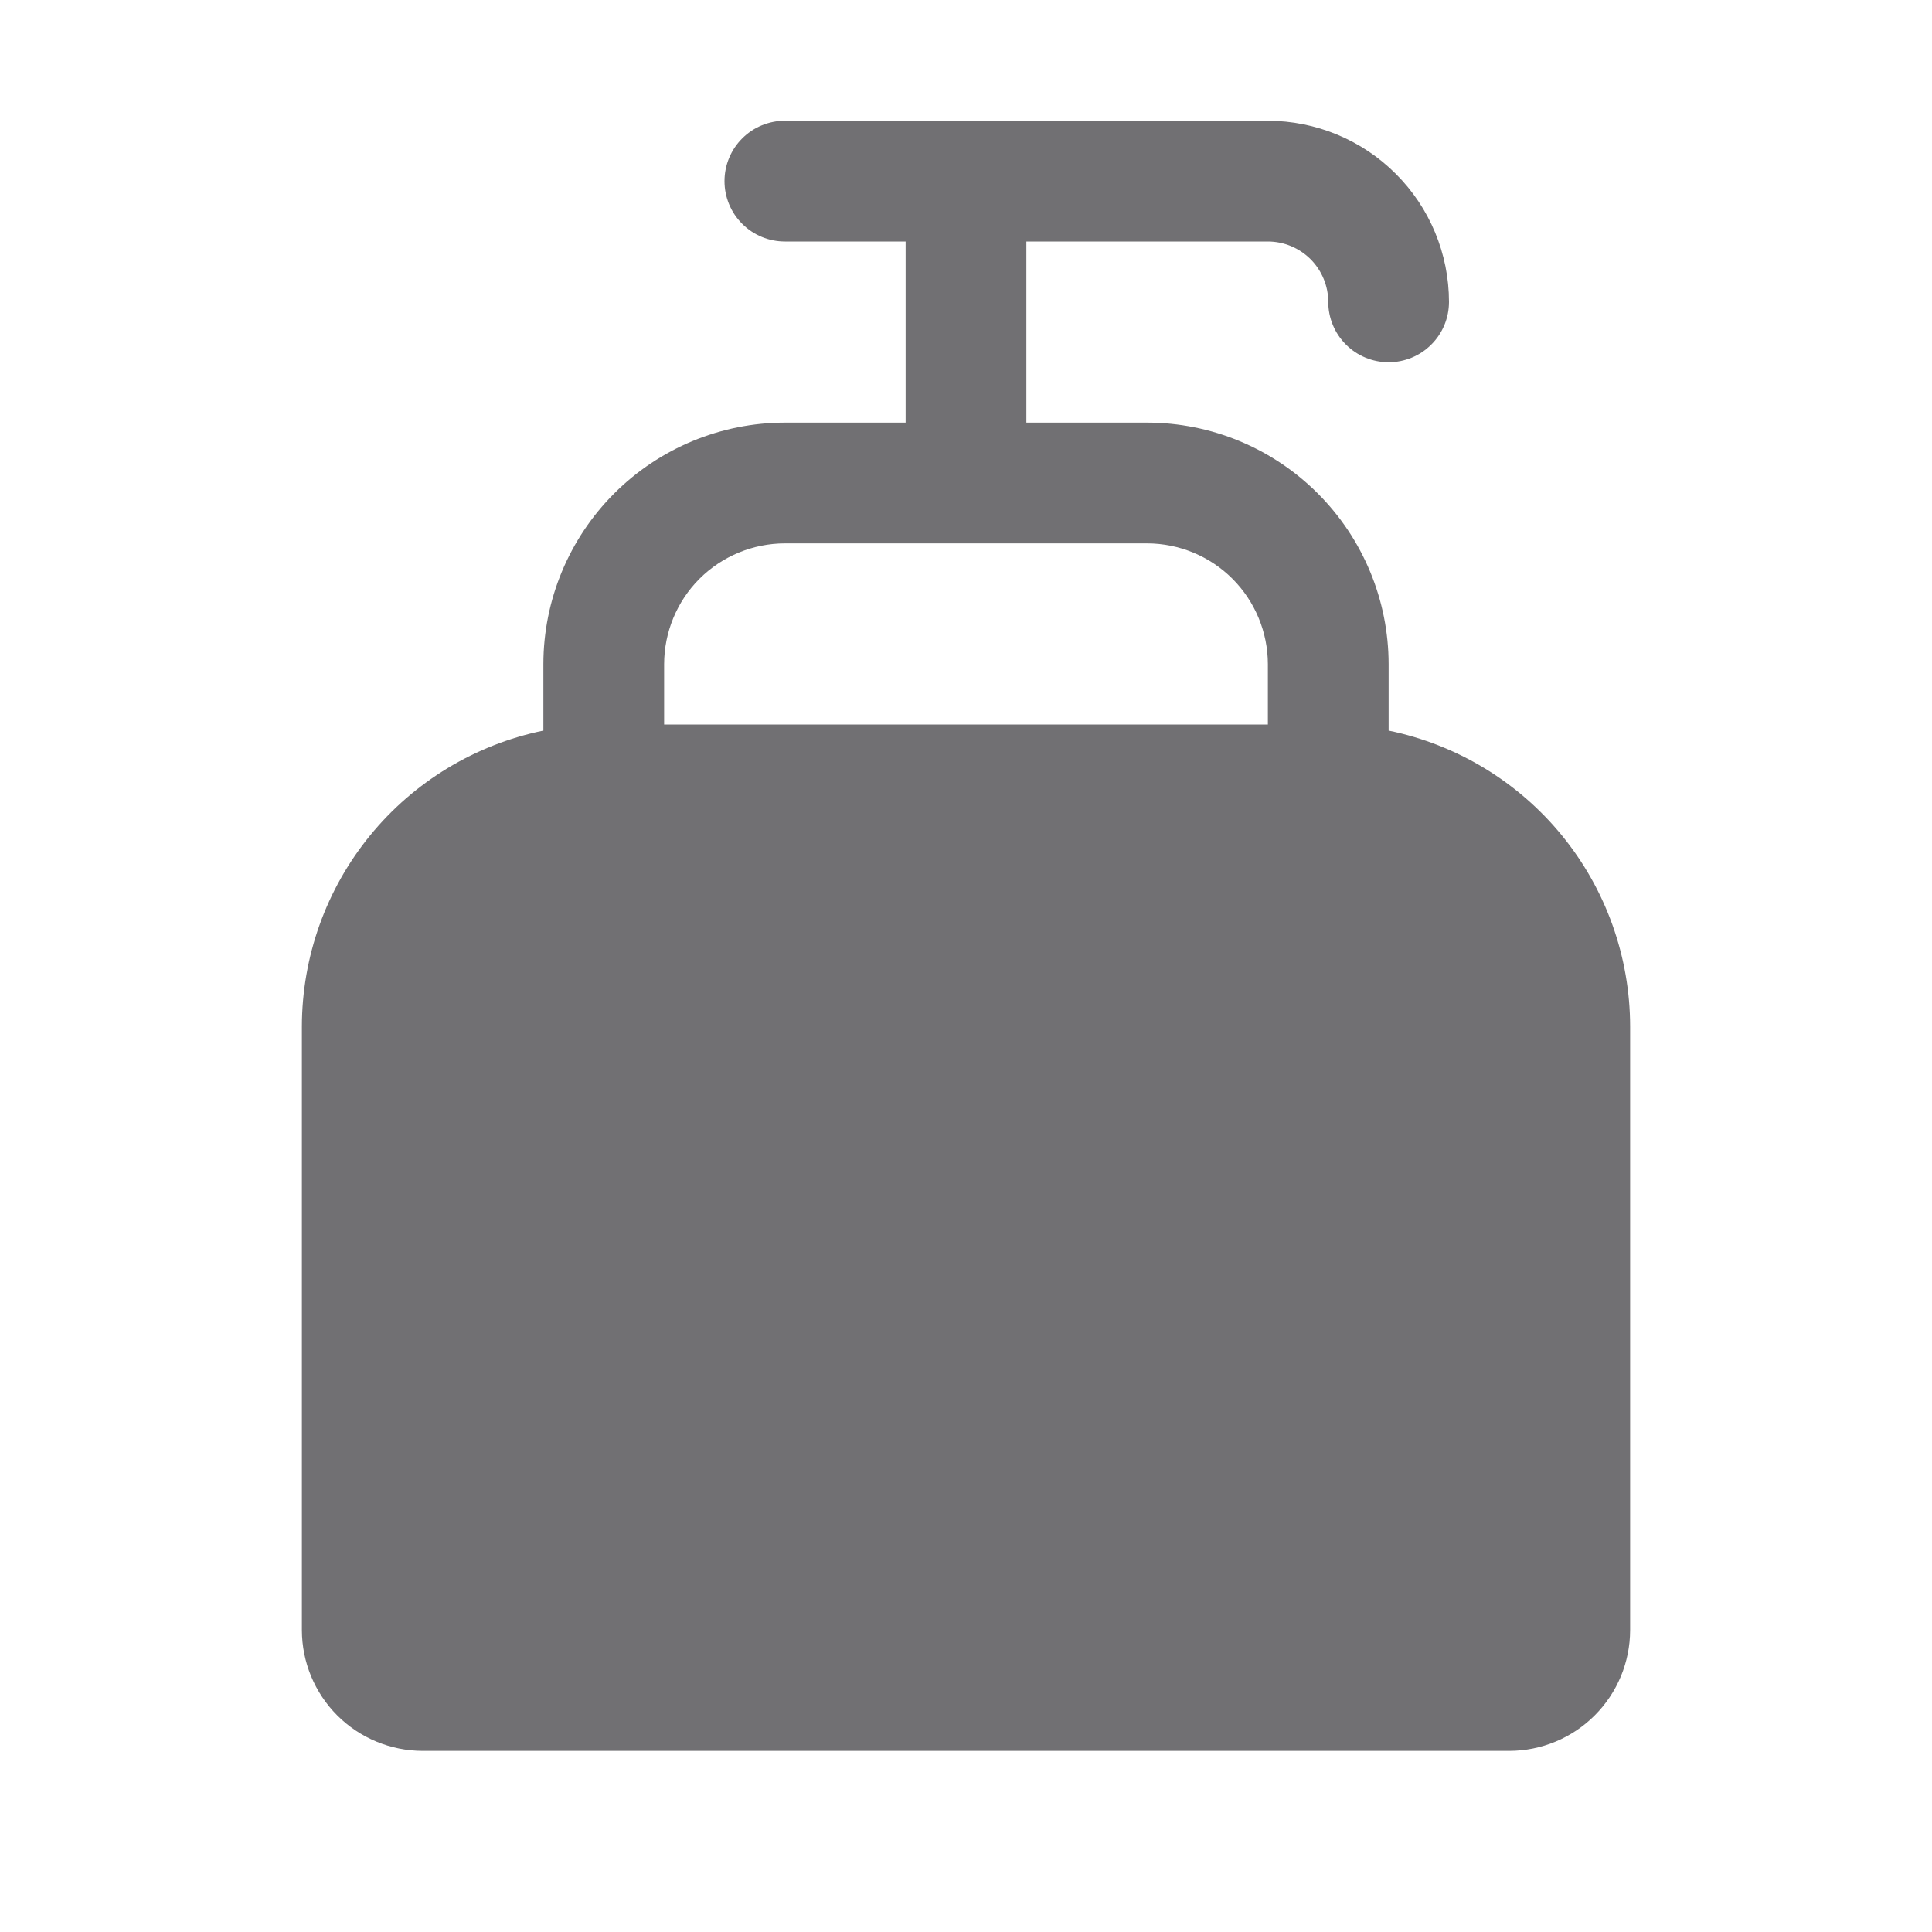 <svg width="32" height="32" viewBox="0 0 32 32" fill="none" xmlns="http://www.w3.org/2000/svg">
<path d="M23 12.101V11C22.999 9.94 22.577 8.923 21.827 8.173C21.077 7.423 20.061 7.001 19 7H17V4H21C21.265 4 21.519 4.106 21.707 4.293C21.894 4.481 22 4.735 22 5C22 5.265 22.105 5.52 22.293 5.707C22.48 5.895 22.735 6 23 6C23.265 6 23.52 5.895 23.707 5.707C23.895 5.52 24 5.265 24 5C23.999 4.205 23.683 3.442 23.12 2.88C22.558 2.317 21.795 2.001 21 2H13C12.735 2 12.48 2.105 12.293 2.293C12.105 2.48 12 2.735 12 3C12 3.265 12.105 3.52 12.293 3.707C12.48 3.895 12.735 4 13 4H15V7H13C11.94 7.001 10.923 7.423 10.173 8.173C9.423 8.923 9.001 9.94 9 11V12.101C7.871 12.333 6.857 12.947 6.129 13.839C5.4 14.732 5.002 15.848 5 17V27C5.001 27.53 5.212 28.039 5.586 28.413C5.961 28.788 6.47 28.999 7 29H25C25.53 28.999 26.039 28.788 26.413 28.413C26.788 28.039 26.999 27.53 27 27V17C26.998 15.848 26.6 14.732 25.871 13.839C25.143 12.947 24.128 12.333 23 12.101ZM13 9H19C19.53 9.001 20.039 9.212 20.413 9.586C20.788 9.961 20.999 10.47 21 11V12H11V11C11.001 10.47 11.211 9.961 11.586 9.586C11.961 9.212 12.47 9.001 13 9Z" fill="#717073"/>
</svg>
